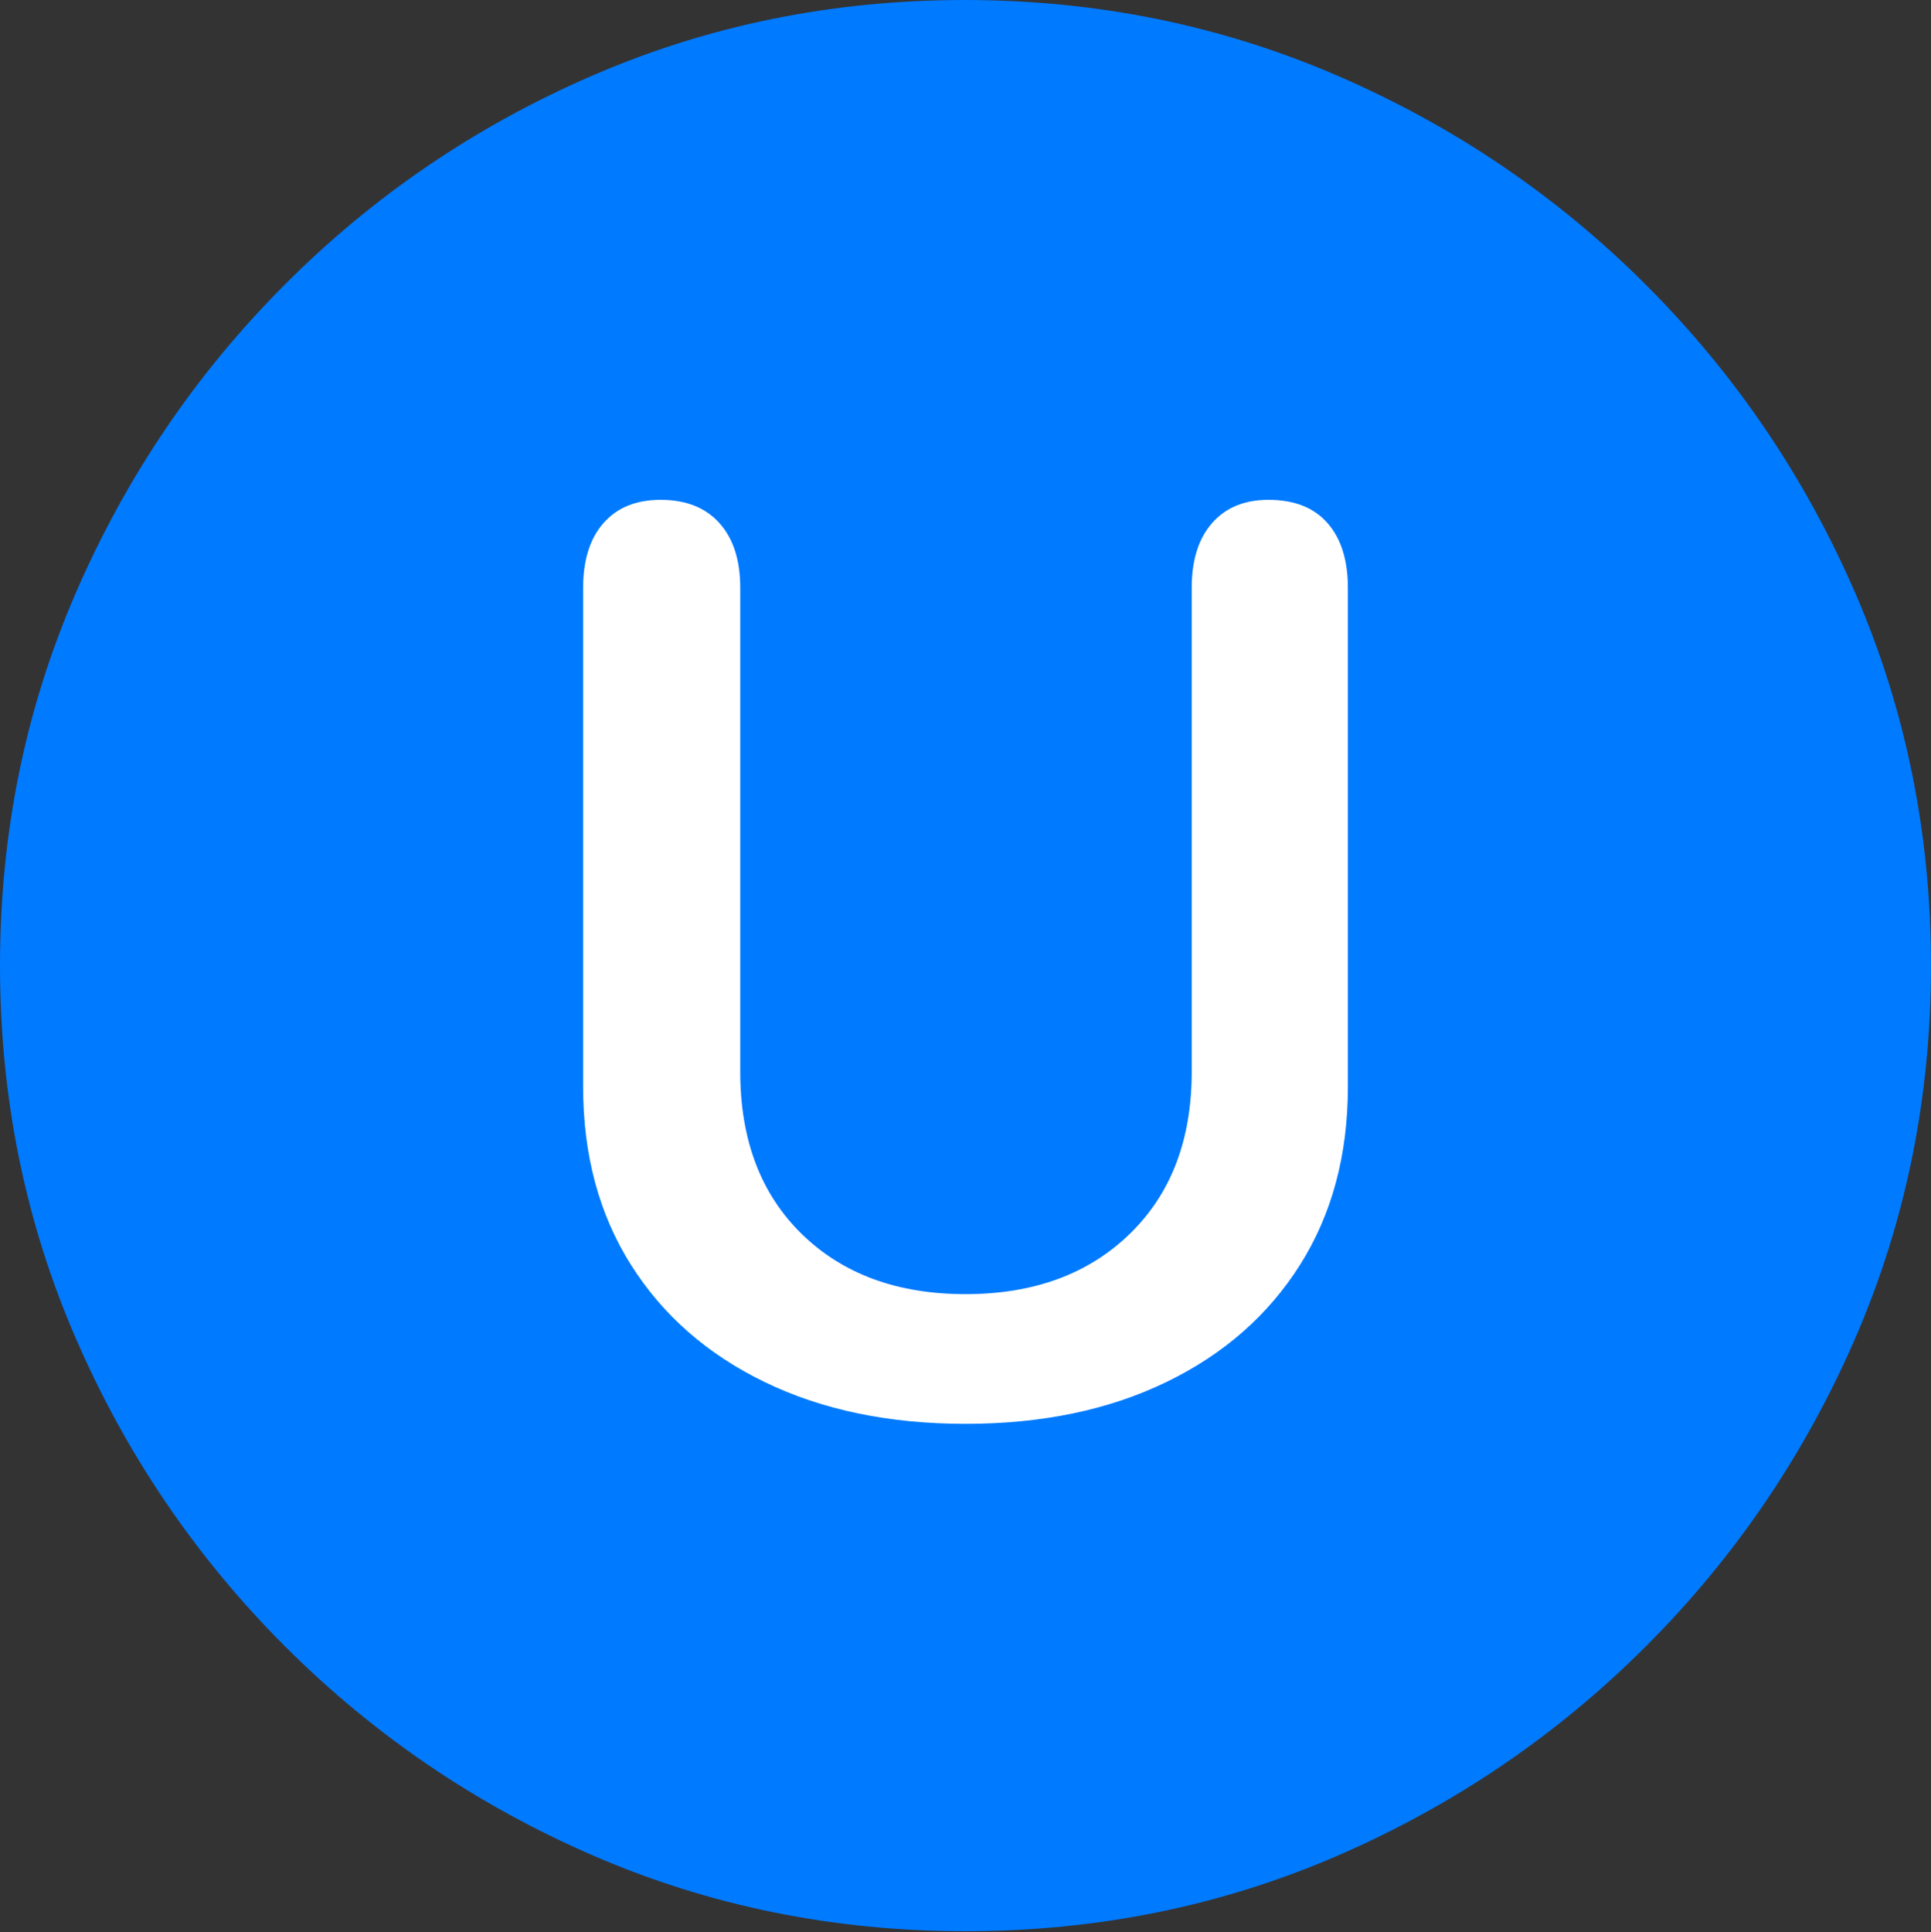 <?xml version="1.0" encoding="UTF-8"?>
<!--Generator: Apple Native CoreSVG 175.5-->
<!DOCTYPE svg
PUBLIC "-//W3C//DTD SVG 1.1//EN"
       "http://www.w3.org/Graphics/SVG/1.1/DTD/svg11.dtd">
<svg version="1.1" xmlns="http://www.w3.org/2000/svg" xmlns:xlink="http://www.w3.org/1999/xlink" width="19.922" height="19.932">
 <rect width="100%" height="100%" fill="#333333" stroke="none"/>
 <g>
  <rect height="19.932" opacity="0" width="19.922" x="0" y="0"/>
  <path d="M9.961 19.922Q12.002 19.922 13.804 19.141Q15.605 18.359 16.982 16.982Q18.359 15.605 19.141 13.804Q19.922 12.002 19.922 9.961Q19.922 7.92 19.141 6.118Q18.359 4.316 16.982 2.939Q15.605 1.562 13.799 0.781Q11.992 0 9.951 0Q7.91 0 6.108 0.781Q4.307 1.562 2.935 2.939Q1.562 4.316 0.781 6.118Q0 7.92 0 9.961Q0 12.002 0.781 13.804Q1.562 15.605 2.939 16.982Q4.316 18.359 6.118 19.141Q7.92 19.922 9.961 19.922Z" fill="#007aff"/>
  <path d="M9.961 14.688Q8.779 14.688 7.891 14.258Q7.002 13.828 6.509 13.047Q6.016 12.266 6.016 11.211L6.016 6.064Q6.016 5.635 6.226 5.396Q6.436 5.156 6.816 5.156Q7.207 5.156 7.422 5.396Q7.637 5.635 7.637 6.064L7.637 11.055Q7.637 12.109 8.271 12.729Q8.906 13.35 9.961 13.35Q11.016 13.35 11.655 12.729Q12.295 12.109 12.295 11.055L12.295 6.064Q12.295 5.635 12.505 5.396Q12.715 5.156 13.086 5.156Q13.486 5.156 13.696 5.396Q13.906 5.635 13.906 6.064L13.906 11.211Q13.906 12.266 13.413 13.047Q12.92 13.828 12.031 14.258Q11.143 14.688 9.961 14.688Z" fill="#ffffff"/>
 </g>
</svg>
